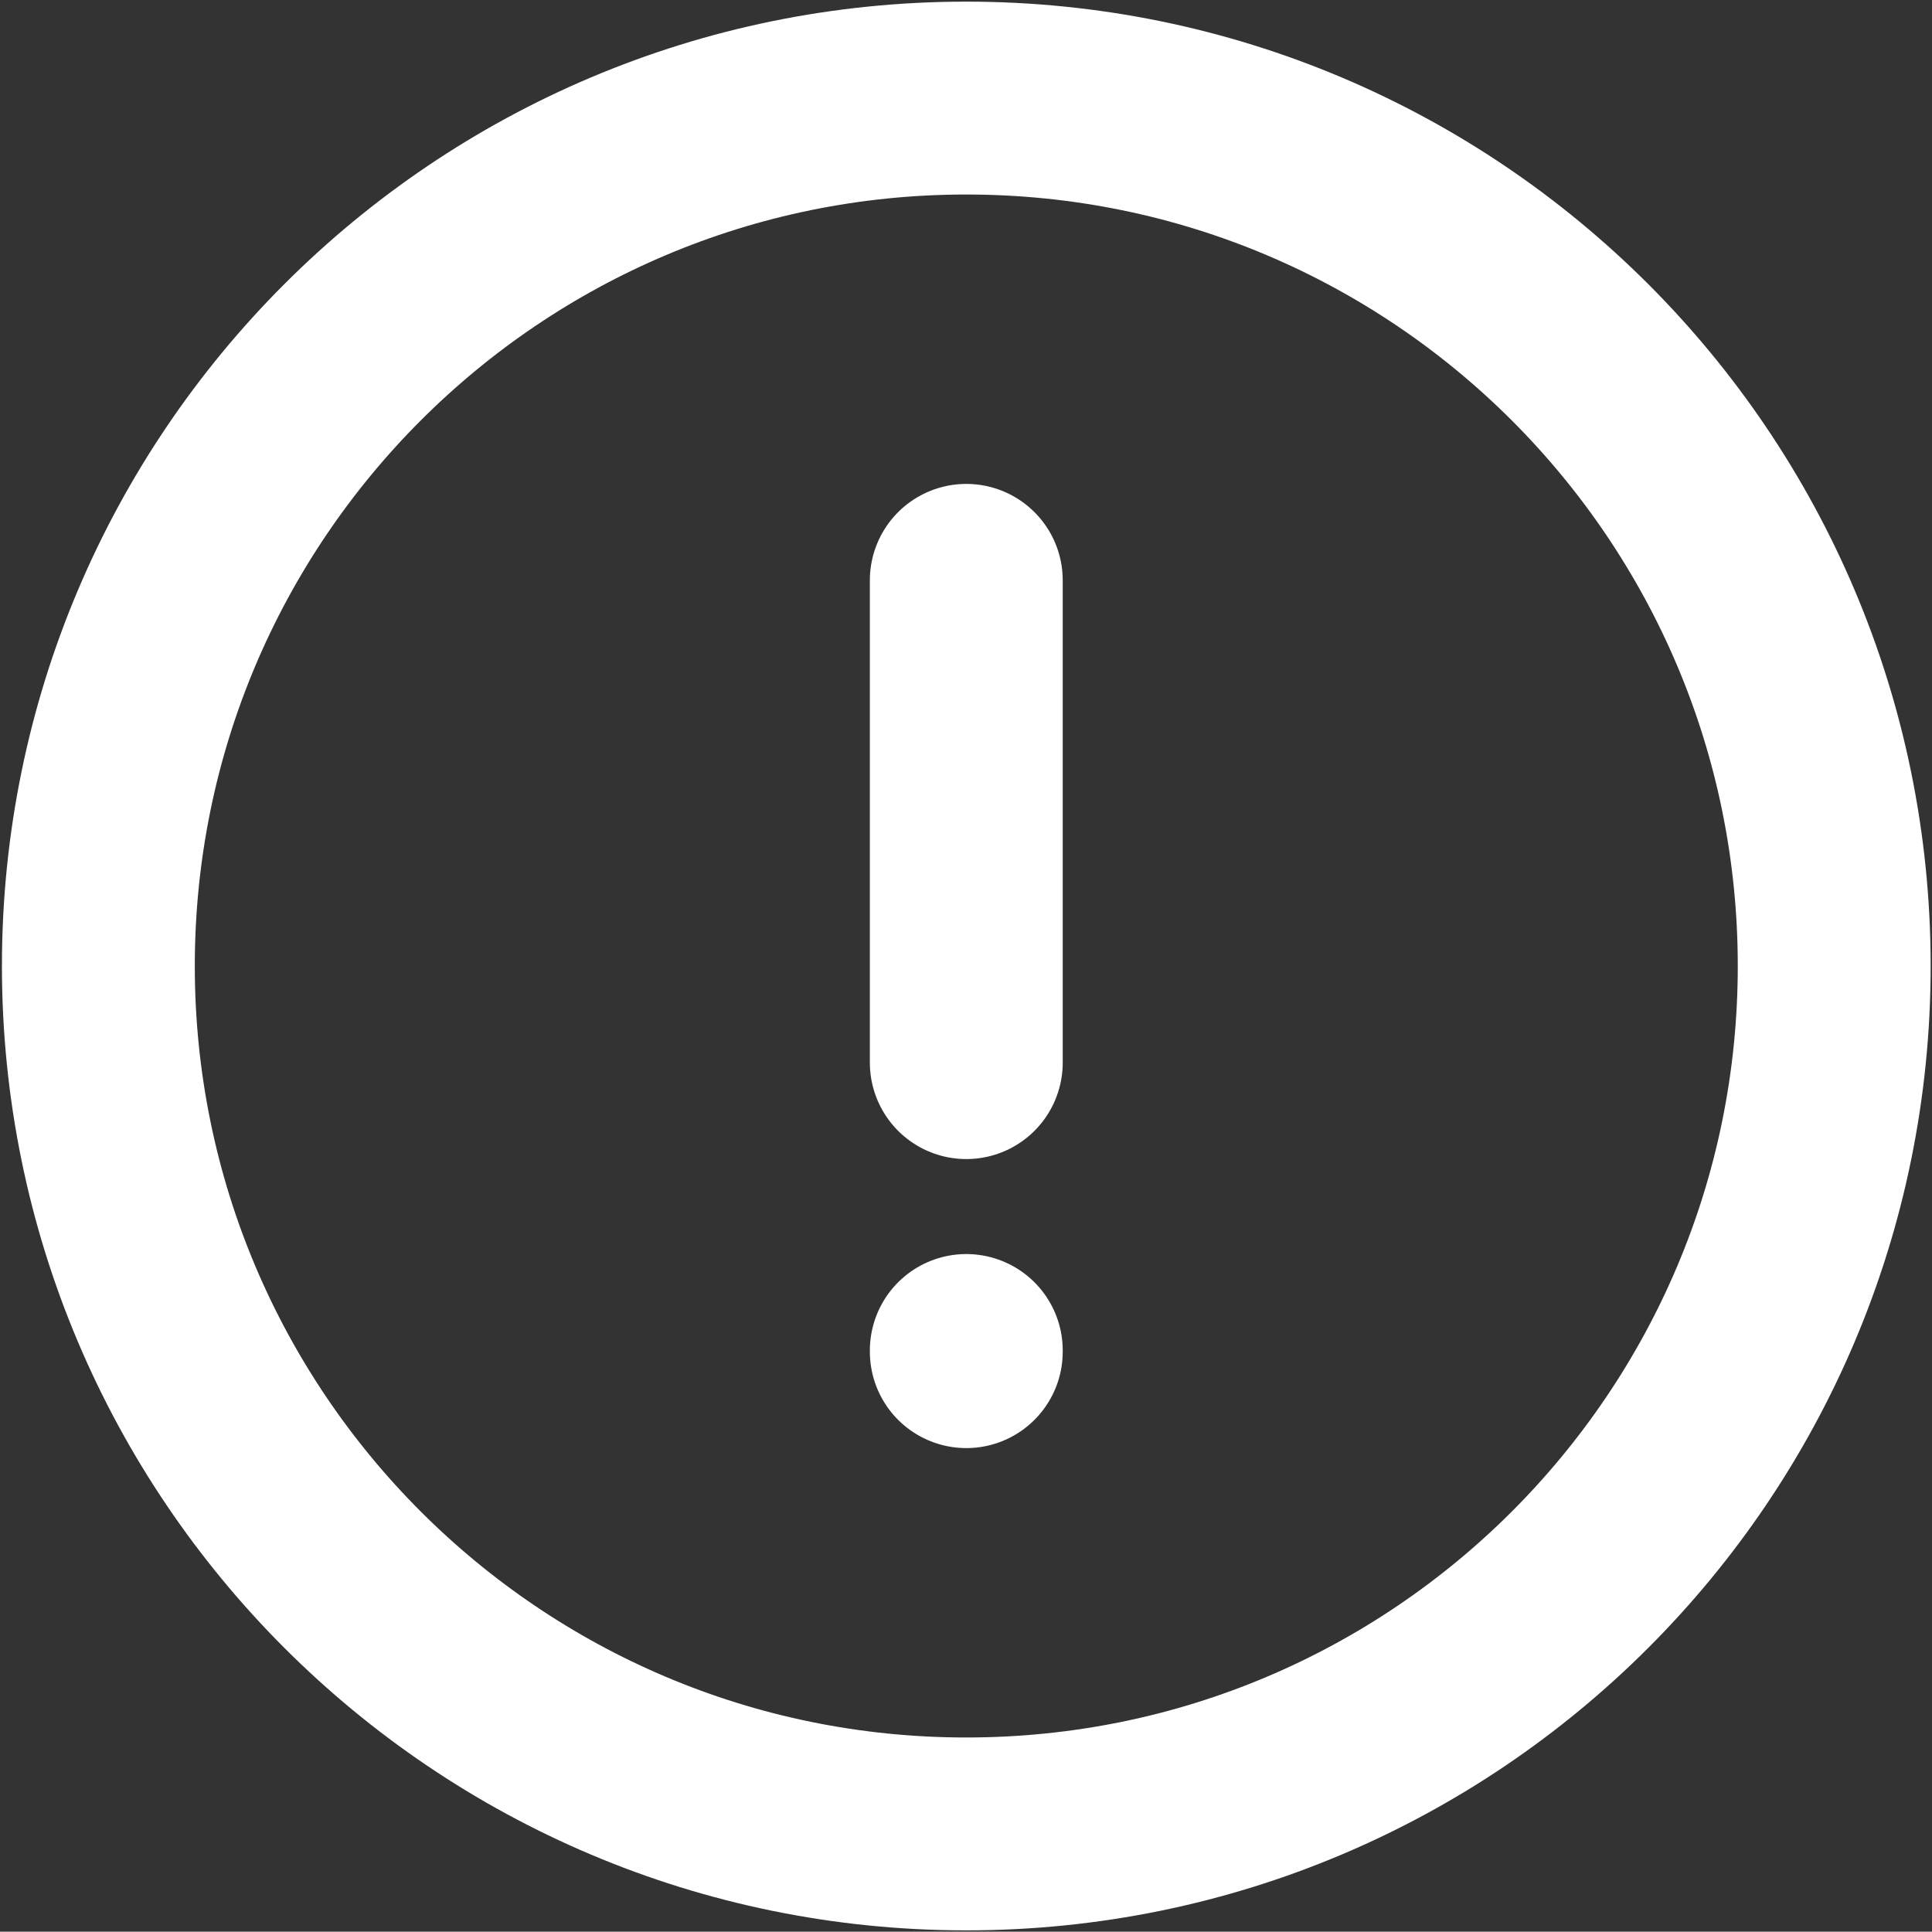 <?xml version="1.0" encoding="utf-8"?>
<!-- Generator: Adobe Illustrator 24.0.1, SVG Export Plug-In . SVG Version: 6.00 Build 0)  -->
<svg version="1.1" id="Camada_1" xmlns="http://www.w3.org/2000/svg" xmlns:xlink="http://www.w3.org/1999/xlink" x="0px" y="0px"
	 viewBox="0 0 667.8 667.7" style="enable-background:new 0 0 667.8 667.7;" xml:space="preserve">
<rect x="0" y="0" width="667.8" height="667.7" fill="#333333" stroke="none"/>
<style type="text/css">
	.st0{fill:none;stroke:#FFFFFF;stroke-width:66.667;stroke-miterlimit:133.333;}
	.st1{fill:none;stroke:#FFFFFF;stroke-width:66.667;stroke-linecap:round;stroke-miterlimit:133.333;}
</style>
<path class="st0" d="M634,333.9c0,165.7-134.3,300-300,300c-165.7,0-300-134.3-300-300c0-165.7,134.3-300,300-300
	C499.7,33.9,634,168.2,634,333.9z"/>
<path class="st1" d="M334,200.6v166.7"/>
<path class="st1" d="M334,467.2v-0.4"/>
</svg>
